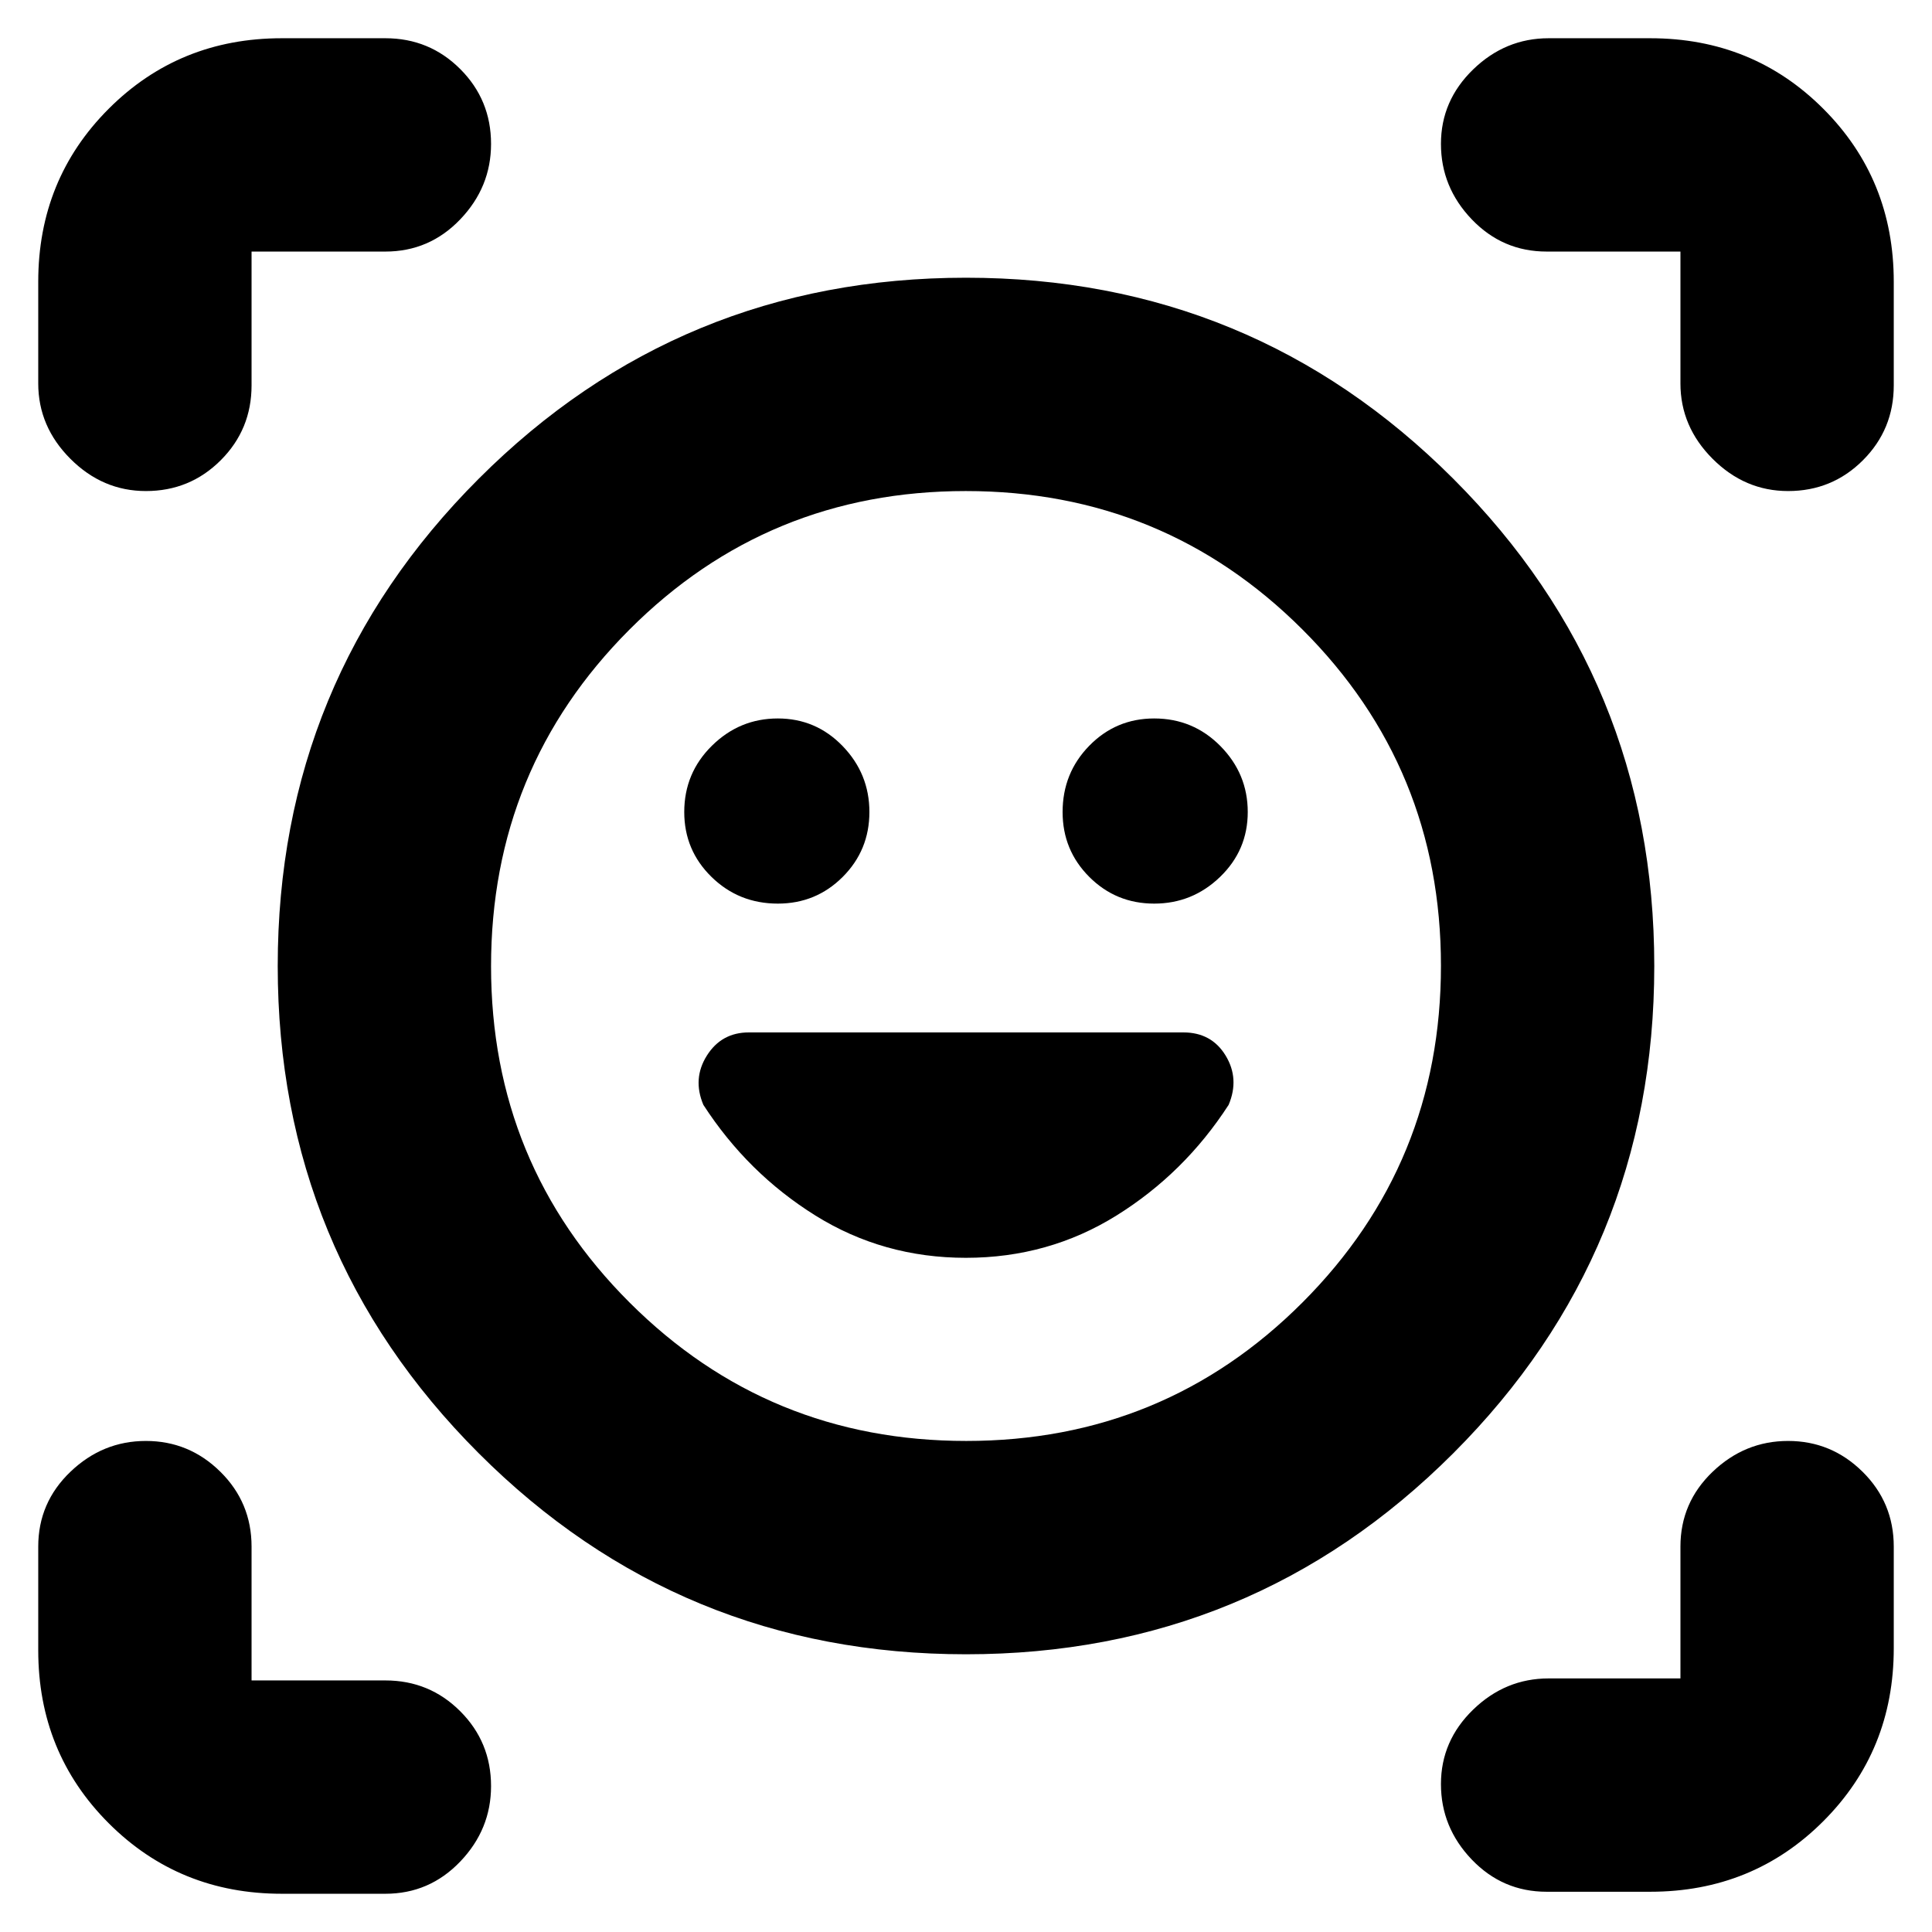 <svg xmlns="http://www.w3.org/2000/svg" height="24" viewBox="0 -960 960 960" width="24"><path d="M480-822q142.23 0 242.12 99.88Q822-622.23 822-480q0 142.23-99.88 242.12Q622.23-138 480-138q-142.23 0-242.12-99.88Q138-337.77 138-480q0-142.23 99.88-242.12Q337.77-822 480-822Zm.12 578q98.38 0 167.13-68.87T716-480.12q0-98.38-68.87-167.13T479.88-716q-98.38 0-167.13 68.87T244-479.88q0 98.38 68.87 167.13T480.12-244ZM340-556.5q0 18.97 13.55 32.24Q367.1-511 386.5-511q18.98 0 32.24-13.27Q432-537.54 432-556.52t-13.27-32.73Q405.46-603 386.48-603t-32.73 13.55Q340-575.9 340-556.5Zm188 0q0 18.97 13.27 32.24Q554.54-511 573.52-511t32.73-13.27Q620-537.54 620-556.52t-13.55-32.73Q592.9-603 573.5-603q-18.97 0-32.24 13.55Q528-575.9 528-556.5Zm-509-213V-820q0-50.94 35.03-85.97T140-941h51.5q21.88 0 37.19 15.31Q244-910.38 244-888.5q0 21.5-15.31 37.5t-37.19 16H125v66.5q0 21.87-15.31 37.19Q94.38-716 72.5-716 51-716 35-732t-16-37.5ZM191.5-19H140q-50.94 0-85.97-35.03T19-140v-51.5q0-21.88 16-37.19Q51-244 72.5-244t37 15.31Q125-213.38 125-191.5v66.5h66.5q21.88 0 37.19 15.31Q244-94.38 244-72.5 244-51 228.69-35T191.5-19ZM820-20h-51.5q-21.87 0-37.19-16Q716-52 716-73.5t16-37q16-15.5 37.5-15.5H835v-65.5q0-21.88 16-37.19Q867-244 888.5-244t37 15.31Q941-213.38 941-191.5v50.5q0 50.94-35.03 85.97T820-20Zm15-749.5V-835h-66.5q-21.87 0-37.19-16Q716-867 716-888.5t16-37q16-15.5 37.5-15.5H820q50.94 0 85.97 35.03T941-820v51.5q0 21.87-15.31 37.19Q910.38-716 888.5-716q-21.5 0-37.5-16t-16-37.5ZM480-480Zm-.06 145q41.06 0 74.81-21t55.75-55q5.5-13-1.5-24.5T588-447H372.12q-13.62 0-20.87 11.5Q344-424 349.5-411q22 34 55.69 55 33.7 21 74.75 21Z"/></svg>